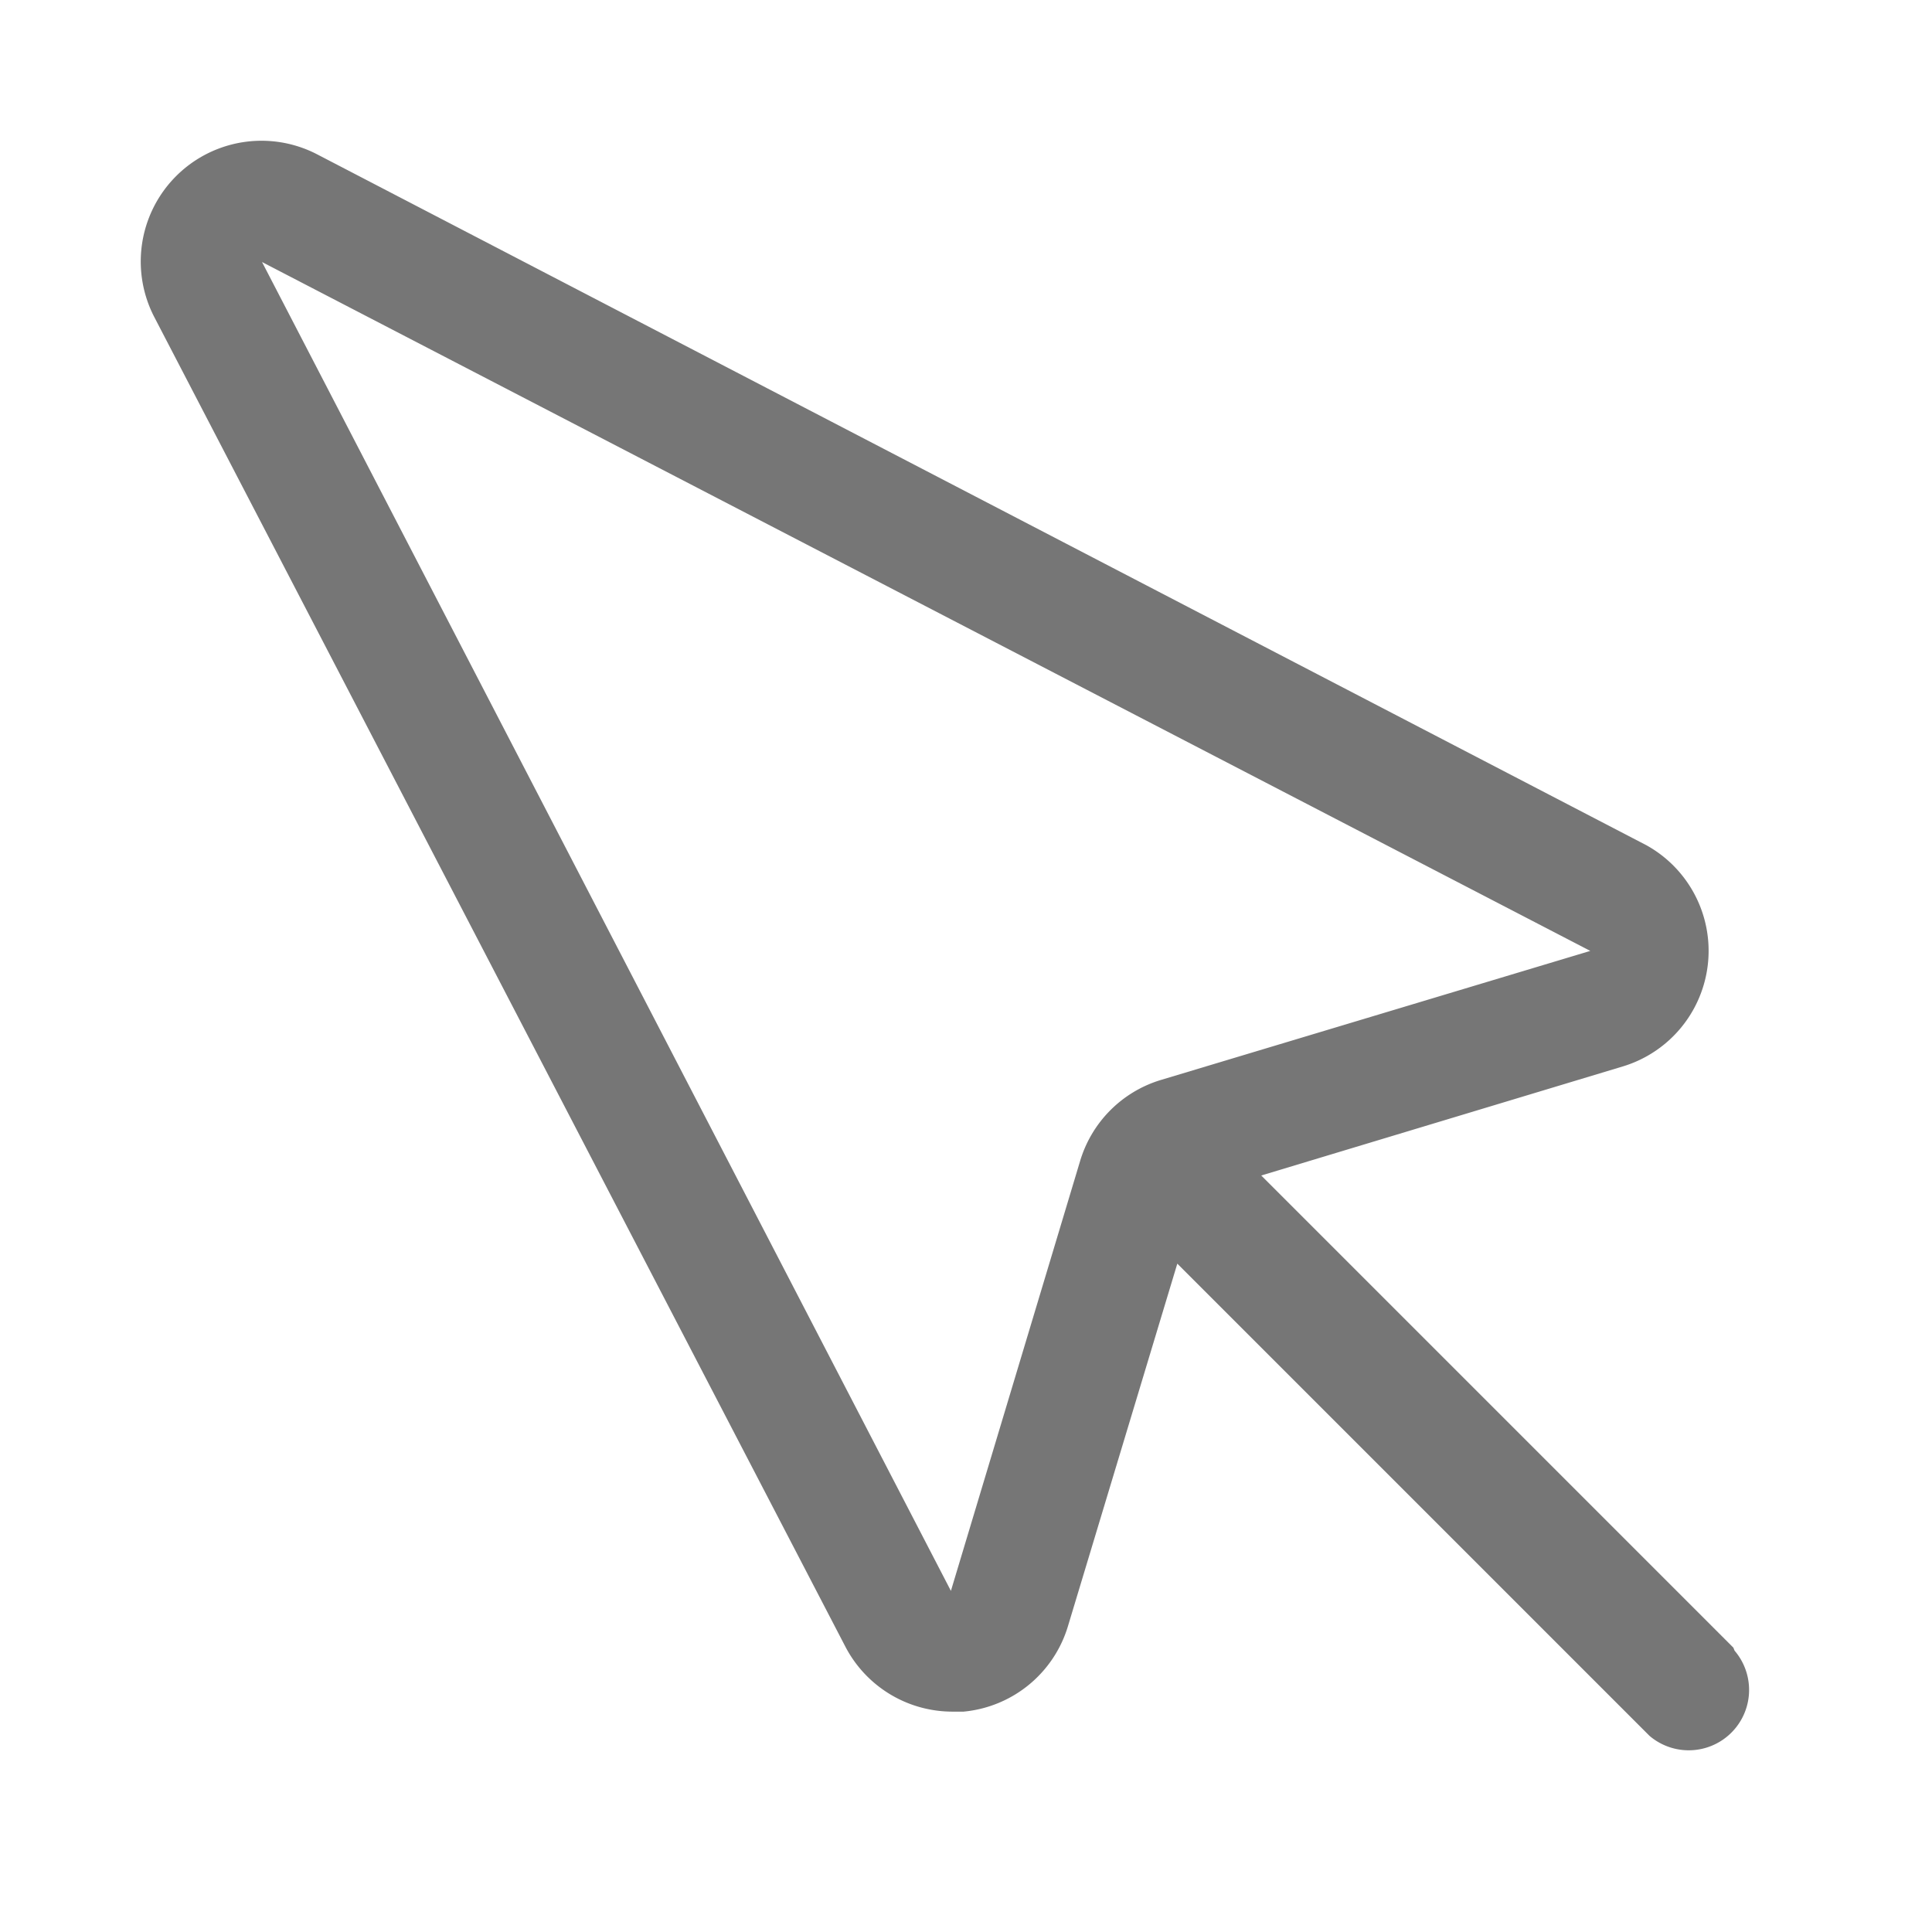 <svg id="Icons" xmlns="http://www.w3.org/2000/svg" viewBox="0 0 32 32"><title>mouse-pointer</title><path id="Mouse_Pointer" data-name="Mouse Pointer" d="M28.71,27.29l-7.82-7.82,6-1.81A2,2,0,0,0,27.27,14L5.26,2.56a2,2,0,0,0-2.7,2.7L14,27.27a2,2,0,0,0,1.77,1.08h.19a2,2,0,0,0,1.73-1.42l1.81-6,7.82,7.82a1,1,0,0,0,1.41-1.41ZM17.89,19.23l-2.14,7.12L4.34,4.34l22,11.41-7.12,2.14A2,2,0,0,0,17.89,19.23Z" style="fill:#767676"/></svg>